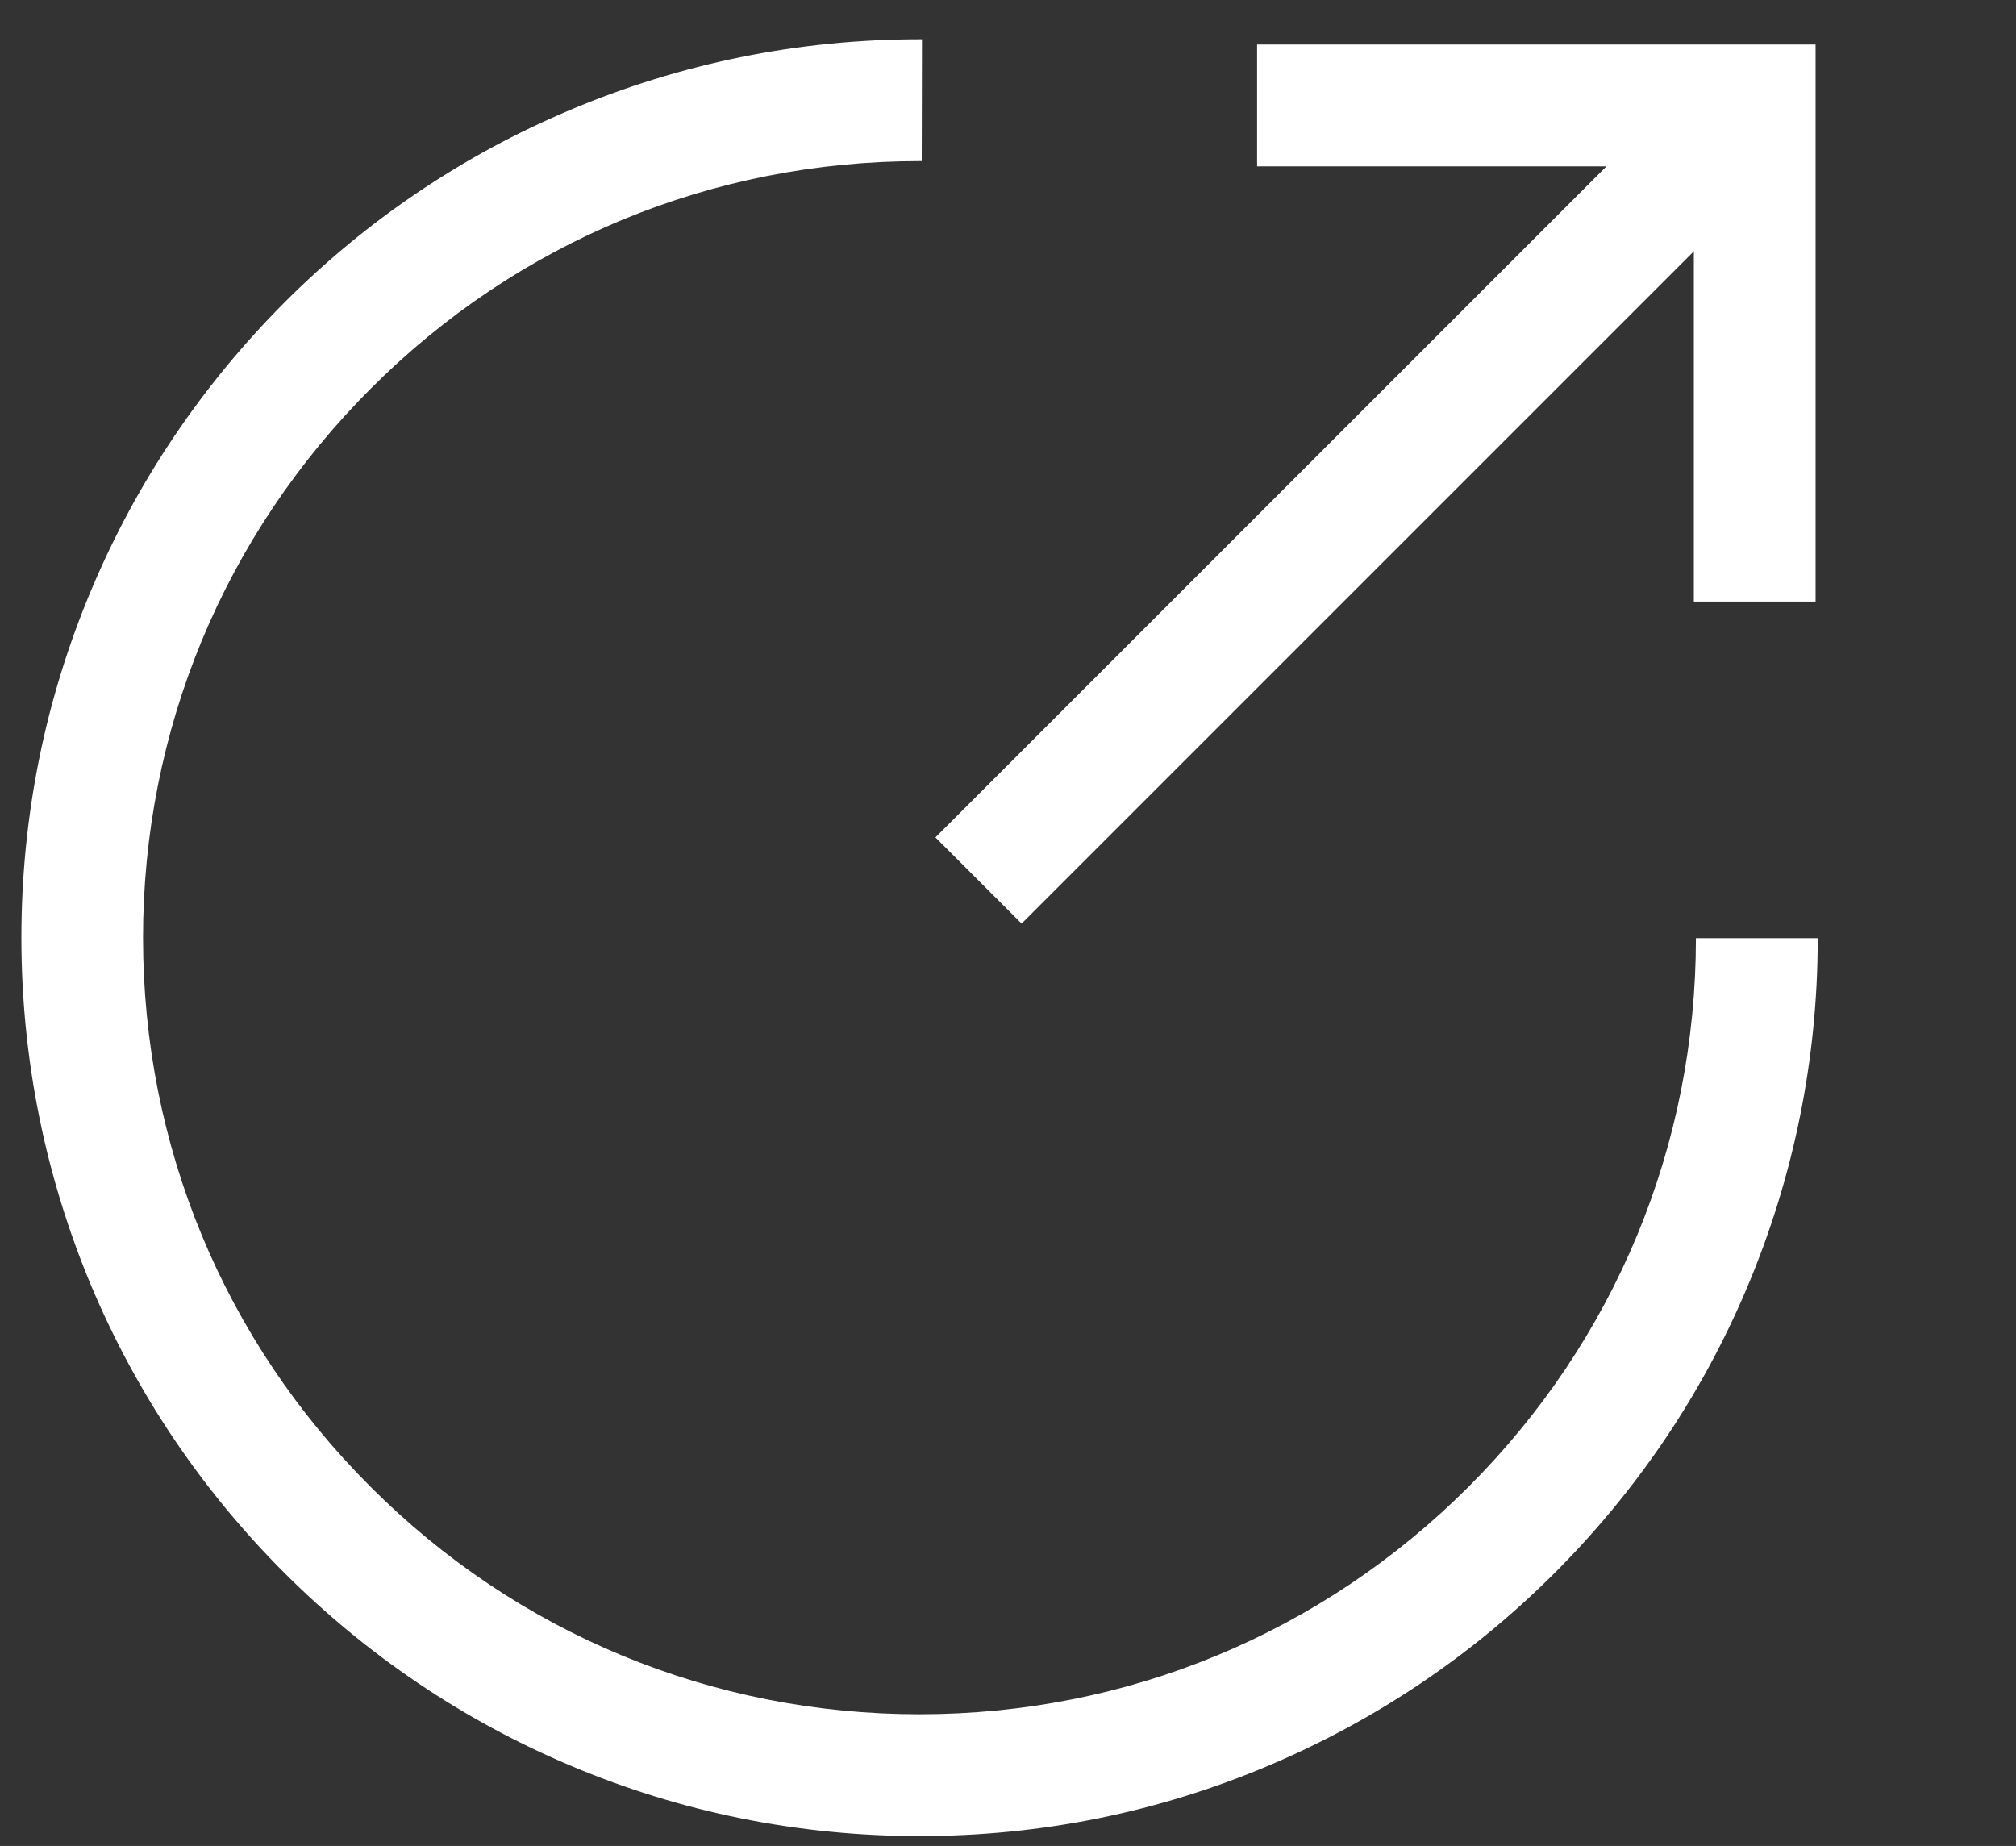 <?xml version="1.0" encoding="UTF-8"?>
<svg id="_图层_1" data-name="图层 1" xmlns="http://www.w3.org/2000/svg" viewBox="0 0 234.67 214.86">
  <rect x="0" y="0" width="234.67" height="214.86" fill="#333333" stroke="none"/>
  <defs>
    <style>
      .cls-1 {
        fill: #fff;
      }
    </style>
  </defs>
  <path class="cls-1" d="M107.05,213.71c-14.1,0-27.8-2.76-40.71-8.23-12.46-5.27-23.62-12.81-33.24-22.41-9.6-9.6-17.14-20.79-22.41-33.24-5.42-12.89-8.2-26.58-8.2-40.68s2.76-27.8,8.23-40.71c5.27-12.46,12.81-23.62,22.4-33.24,9.59-9.6,20.78-17.14,33.24-22.4,12.89-5.44,26.58-8.23,40.71-8.23h.25l-.03,14.18h-.23c-24.15,0-46.84,9.39-63.9,26.48-17.09,17.09-26.51,39.77-26.51,63.92s9.39,46.84,26.48,63.9c17.06,17.09,39.77,26.48,63.9,26.48s46.81-9.39,63.9-26.46c17.06-17.06,26.48-39.75,26.48-63.87h14.18c0,14.1-2.79,27.8-8.23,40.68-5.27,12.46-12.81,23.62-22.41,33.22-9.6,9.6-20.79,17.11-33.22,22.38-12.91,5.47-26.58,8.23-40.71,8.23h0ZM211.35,70.02h-14.18V19.36h-50.84V5.18h65.01v64.84ZM211.35,70.02"/>
  <path class="cls-1" d="M199.17,7.19l10.03,10.03-90.28,90.28-10.03-10.03L199.17,7.19ZM199.17,7.19"/>
</svg>